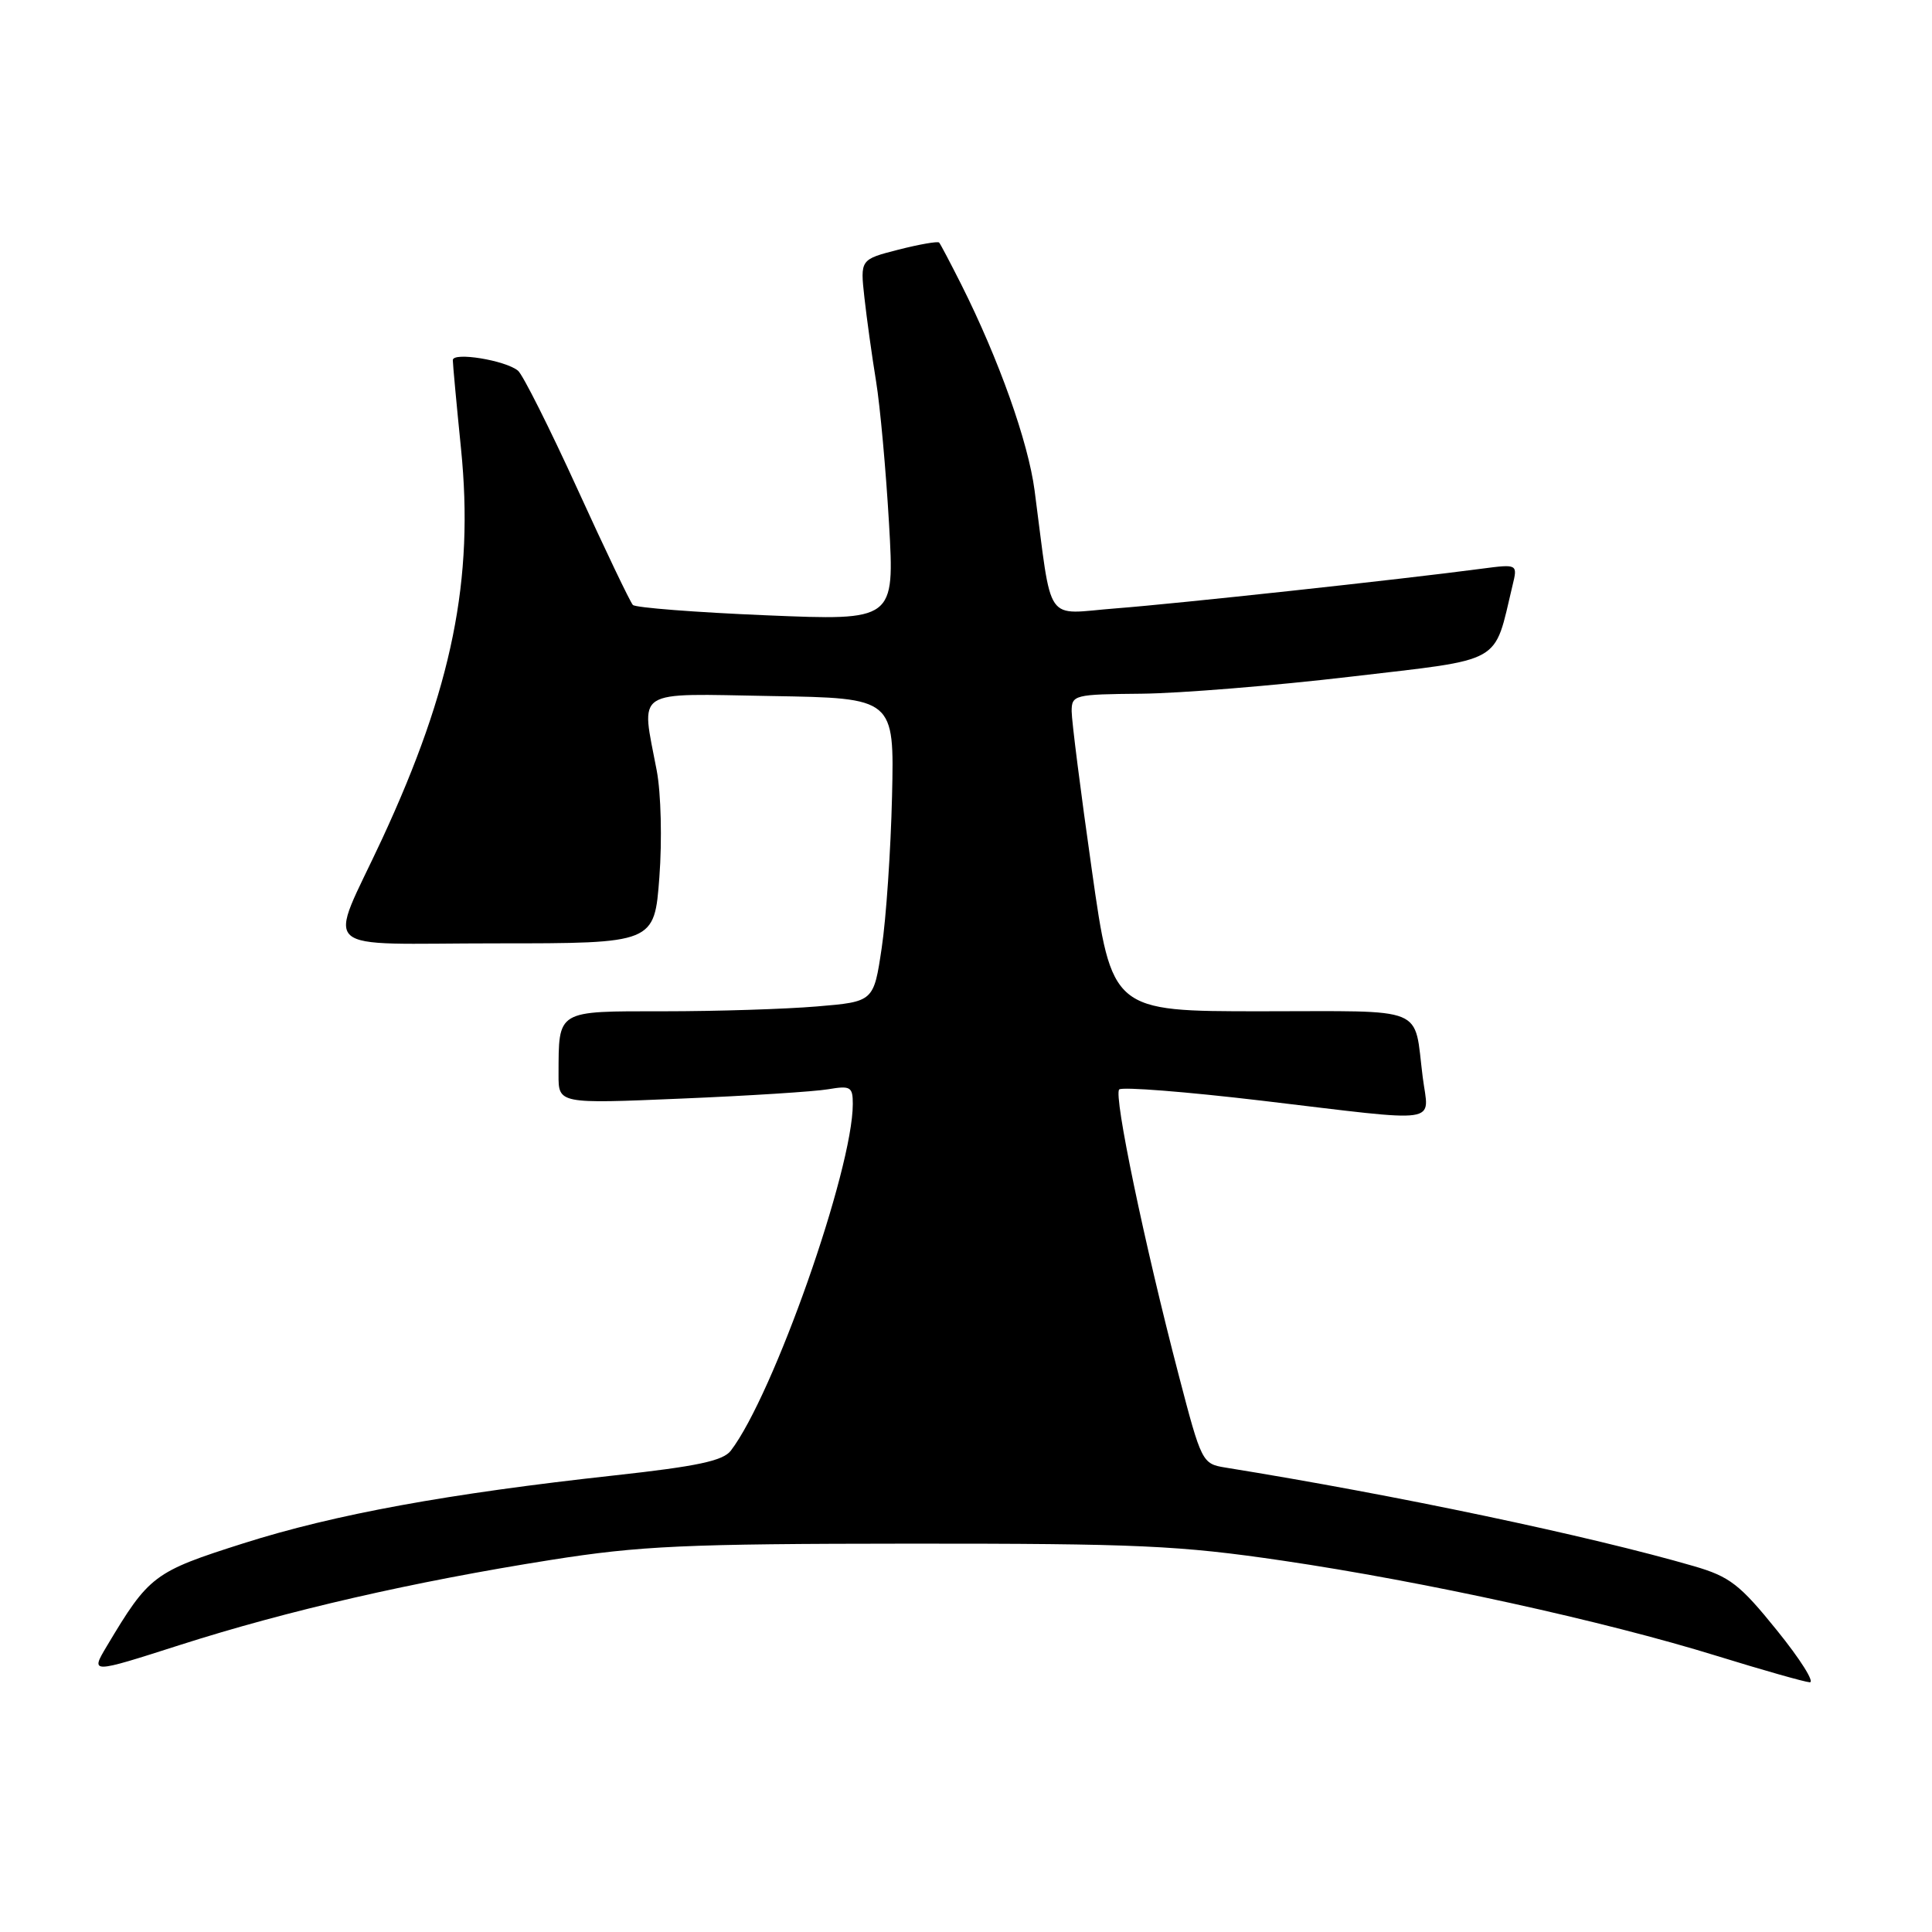 <?xml version="1.0" encoding="UTF-8" standalone="no"?>
<!DOCTYPE svg PUBLIC "-//W3C//DTD SVG 1.1//EN" "http://www.w3.org/Graphics/SVG/1.1/DTD/svg11.dtd" >
<svg xmlns="http://www.w3.org/2000/svg" xmlns:xlink="http://www.w3.org/1999/xlink" version="1.1" viewBox="0 0 256 256">
 <g >
 <path fill="currentColor"
d=" M 235.47 216.05 C 230.54 209.94 229.20 208.91 224.47 207.53 C 210.55 203.49 184.94 198.10 162.37 194.46 C 159.30 193.96 159.20 193.77 156.19 182.23 C 151.62 164.73 147.54 145.13 148.30 144.36 C 148.67 143.99 157.19 144.66 167.24 145.85 C 191.51 148.73 189.32 149.05 188.52 142.75 C 187.30 133.15 189.38 134.00 167.10 134.00 C 147.33 134.00 147.33 134.00 144.67 115.25 C 143.20 104.94 142.00 95.49 142.00 94.25 C 142.00 92.08 142.35 92.00 151.25 91.92 C 156.34 91.87 168.82 90.86 179.00 89.66 C 199.48 87.25 197.88 88.15 200.41 77.61 C 201.11 74.73 201.11 74.73 196.30 75.36 C 185.61 76.78 155.94 79.99 147.89 80.61 C 138.23 81.35 139.49 83.18 137.09 65.00 C 136.24 58.54 132.35 47.61 127.37 37.69 C 125.93 34.84 124.62 32.34 124.44 32.14 C 124.26 31.95 121.84 32.37 119.05 33.08 C 113.98 34.38 113.98 34.38 114.54 39.44 C 114.85 42.22 115.54 47.20 116.08 50.50 C 116.62 53.80 117.39 62.29 117.80 69.37 C 118.54 82.24 118.54 82.24 101.52 81.53 C 92.16 81.14 84.21 80.52 83.86 80.16 C 83.51 79.80 80.20 72.88 76.51 64.79 C 72.81 56.69 69.27 49.64 68.64 49.12 C 66.97 47.74 60.00 46.60 60.00 47.72 C 60.00 48.23 60.49 53.53 61.09 59.49 C 62.83 76.76 59.91 91.16 50.63 111.17 C 43.41 126.72 41.52 125.00 65.79 125.00 C 86.71 125.00 86.71 125.00 87.37 116.23 C 87.74 111.33 87.59 105.10 87.02 102.10 C 84.94 91.11 83.70 91.91 102.25 92.23 C 118.50 92.50 118.50 92.50 118.20 105.50 C 118.03 112.65 117.42 121.70 116.83 125.61 C 115.77 132.73 115.77 132.73 108.23 133.36 C 104.09 133.71 94.97 134.00 87.97 134.00 C 73.65 134.00 74.04 133.76 74.01 142.38 C 74.00 146.26 74.00 146.26 90.25 145.57 C 99.19 145.20 107.96 144.64 109.75 144.33 C 112.70 143.83 113.00 144.01 113.00 146.28 C 113.00 154.98 102.48 184.86 96.83 192.23 C 95.80 193.57 92.34 194.30 81.50 195.49 C 59.32 197.92 44.37 200.65 32.28 204.49 C 20.38 208.27 19.76 208.73 14.15 218.13 C 11.98 221.77 11.98 221.77 23.87 217.96 C 38.16 213.39 54.73 209.59 72.99 206.70 C 84.83 204.83 90.71 204.56 120.50 204.54 C 150.76 204.53 156.21 204.77 170.00 206.80 C 188.71 209.56 212.56 214.79 227.50 219.42 C 233.55 221.29 239.08 222.86 239.79 222.91 C 240.50 222.96 238.56 219.87 235.47 216.05 Z "/>
</g>
</svg>
